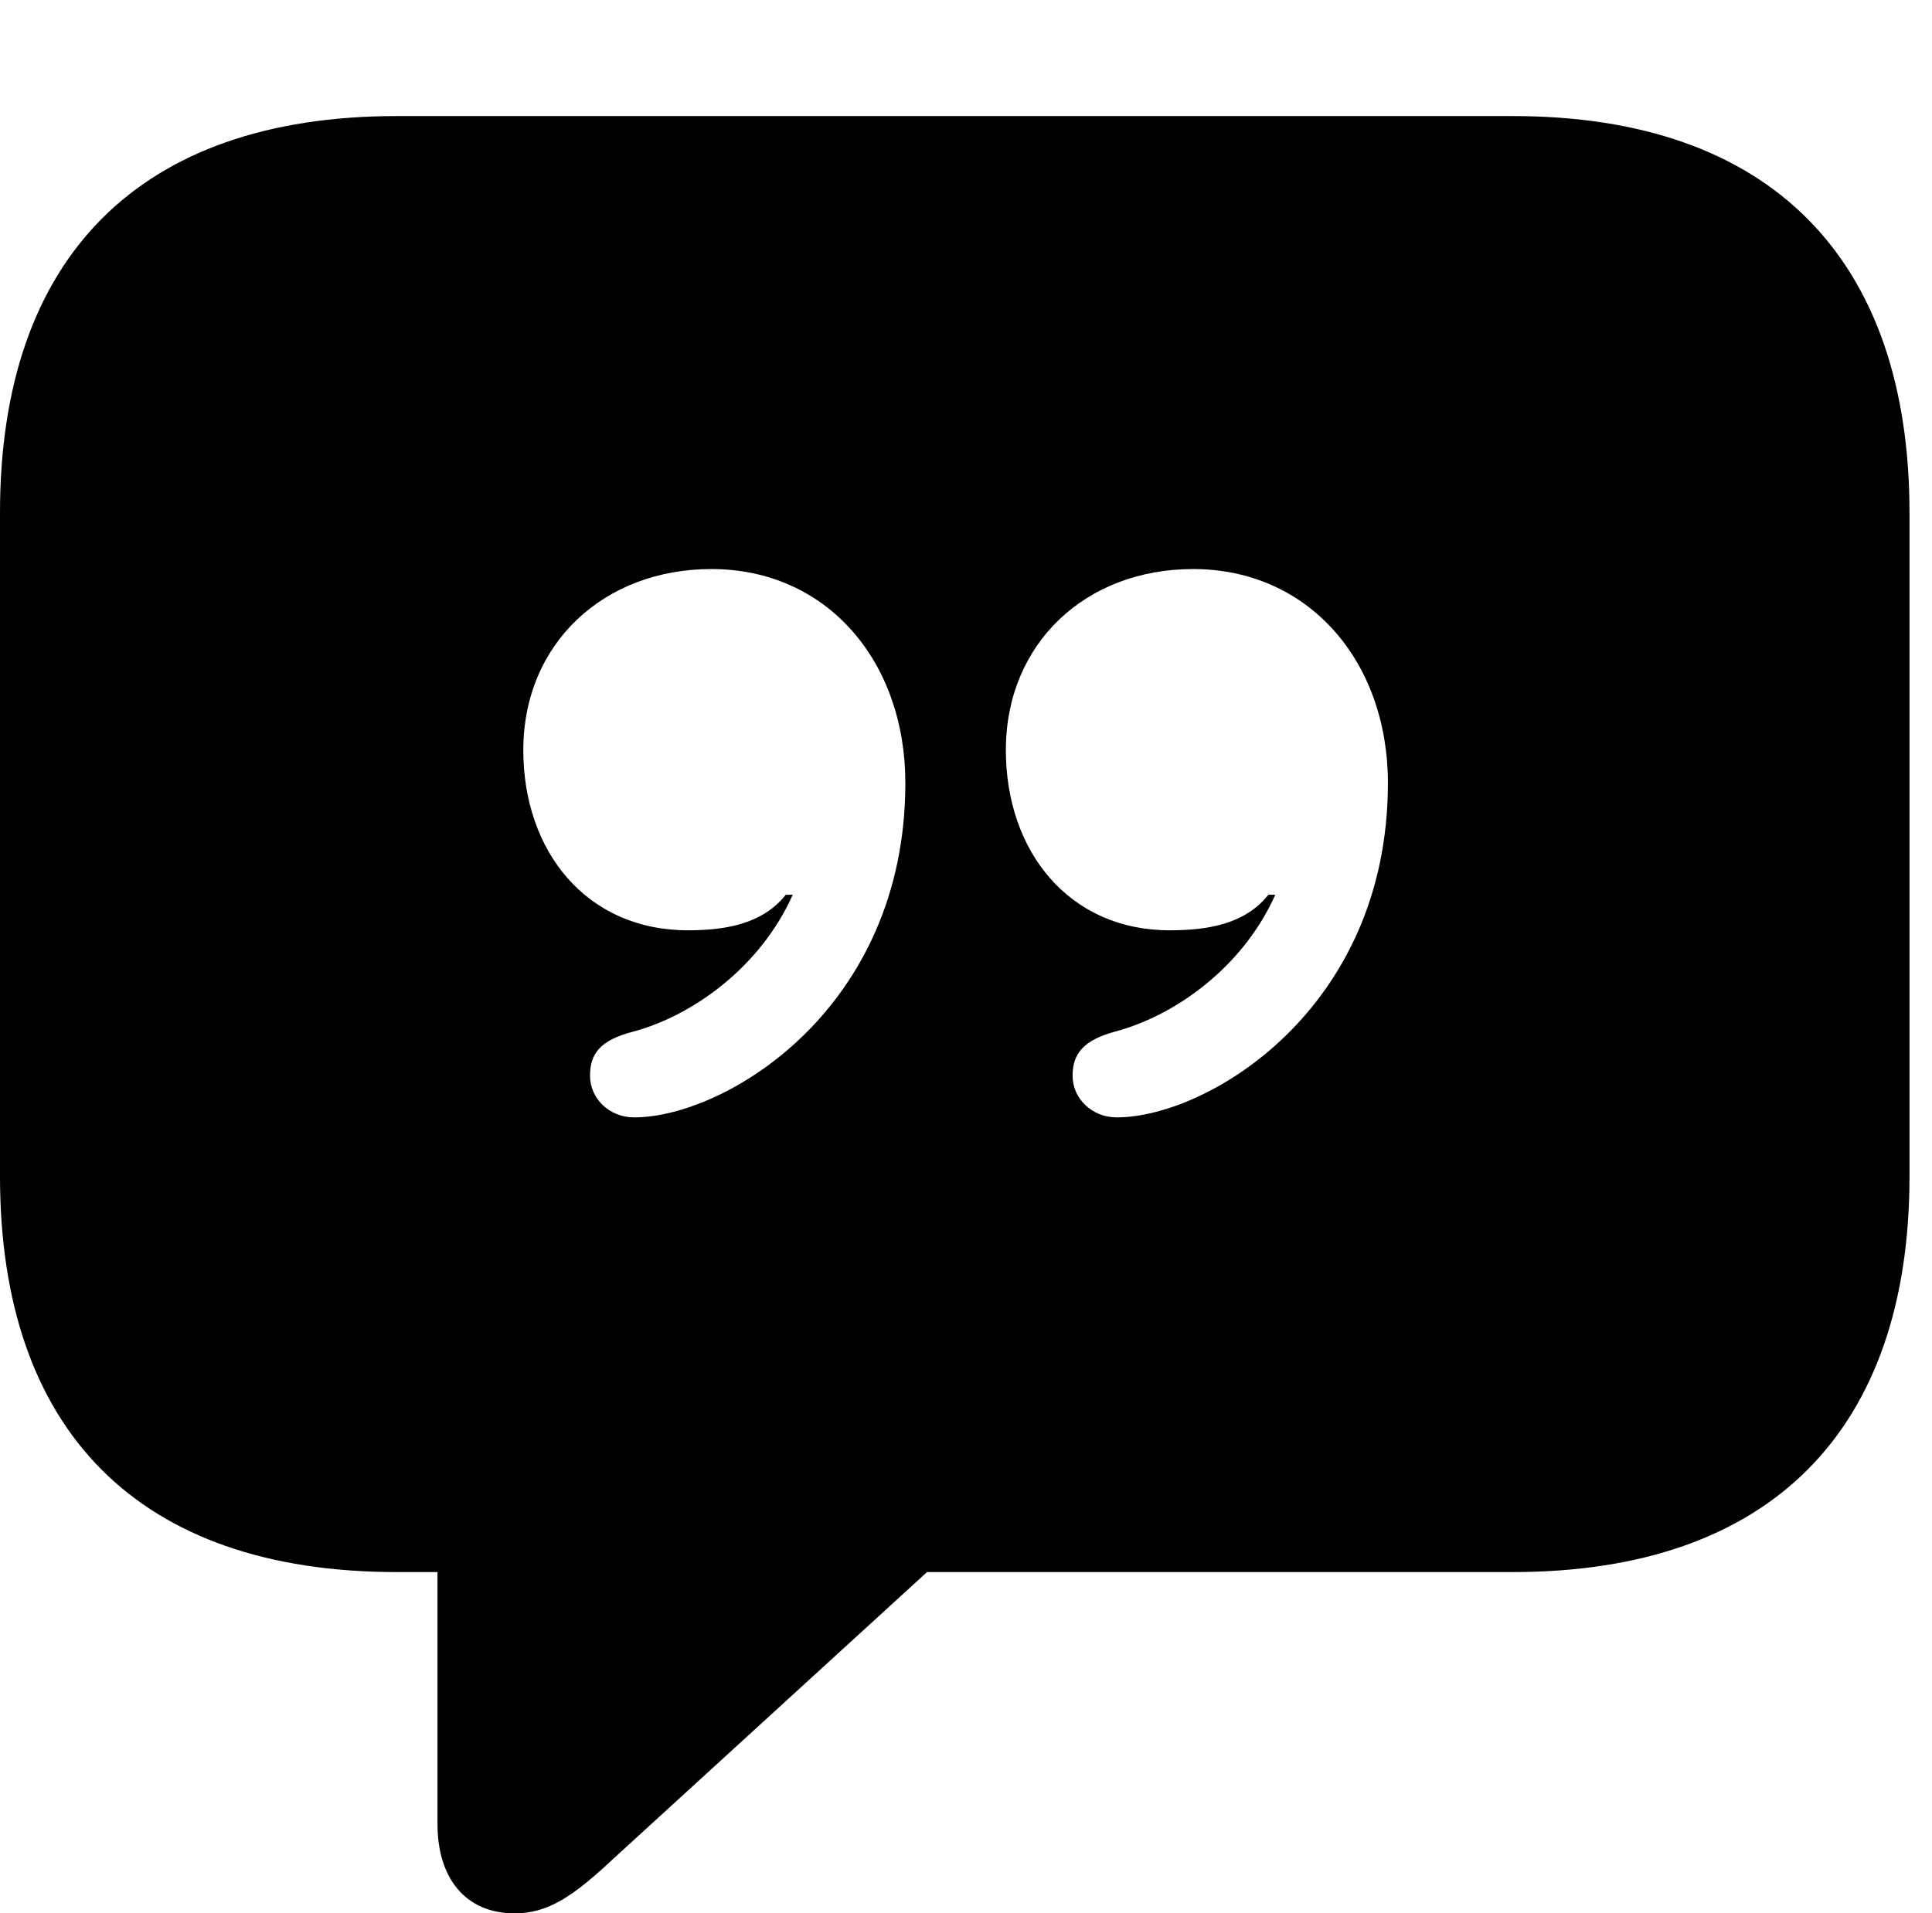 <svg version="1.1" xmlns="http://www.w3.org/2000/svg" xmlns:xlink="http://www.w3.org/1999/xlink" viewBox="0 0 30.488 30.201">
 <g>
  
  <path d="M30.133 8.094L30.133 18.566C30.133 22.572 27.945 24.814 23.871 24.814L14.629 24.814L9.693 29.326C9.051 29.928 8.654 30.201 8.121 30.201C7.342 30.201 6.904 29.641 6.904 28.793L6.904 24.814L6.262 24.814C2.188 24.814 0 22.586 0 18.566L0 8.094C0 4.074 2.188 1.832 6.262 1.832L23.871 1.832C27.945 1.832 30.133 4.088 30.133 8.094ZM8.258 11.84C8.258 13.44 9.256 14.684 10.855 14.684C11.443 14.684 12.031 14.588 12.4 14.123L12.51 14.123C11.99 15.285 10.91 16.037 9.994 16.283C9.461 16.42 9.311 16.639 9.311 16.98C9.311 17.336 9.611 17.637 10.008 17.637C11.43 17.637 14.287 15.941 14.287 12.359C14.287 10.445 13.057 8.982 11.225 8.982C9.529 8.982 8.258 10.158 8.258 11.84ZM15.873 11.84C15.873 13.44 16.871 14.684 18.457 14.684C19.059 14.684 19.646 14.588 20.016 14.123L20.125 14.123C19.605 15.285 18.525 16.037 17.596 16.283C17.09 16.42 16.926 16.639 16.926 16.98C16.926 17.336 17.227 17.637 17.623 17.637C19.045 17.637 21.902 15.941 21.902 12.359C21.902 10.445 20.658 8.982 18.826 8.982C17.131 8.982 15.873 10.158 15.873 11.84Z" style="fill:hsl(0 0 0/0.85)"></path>
 </g>
</svg>